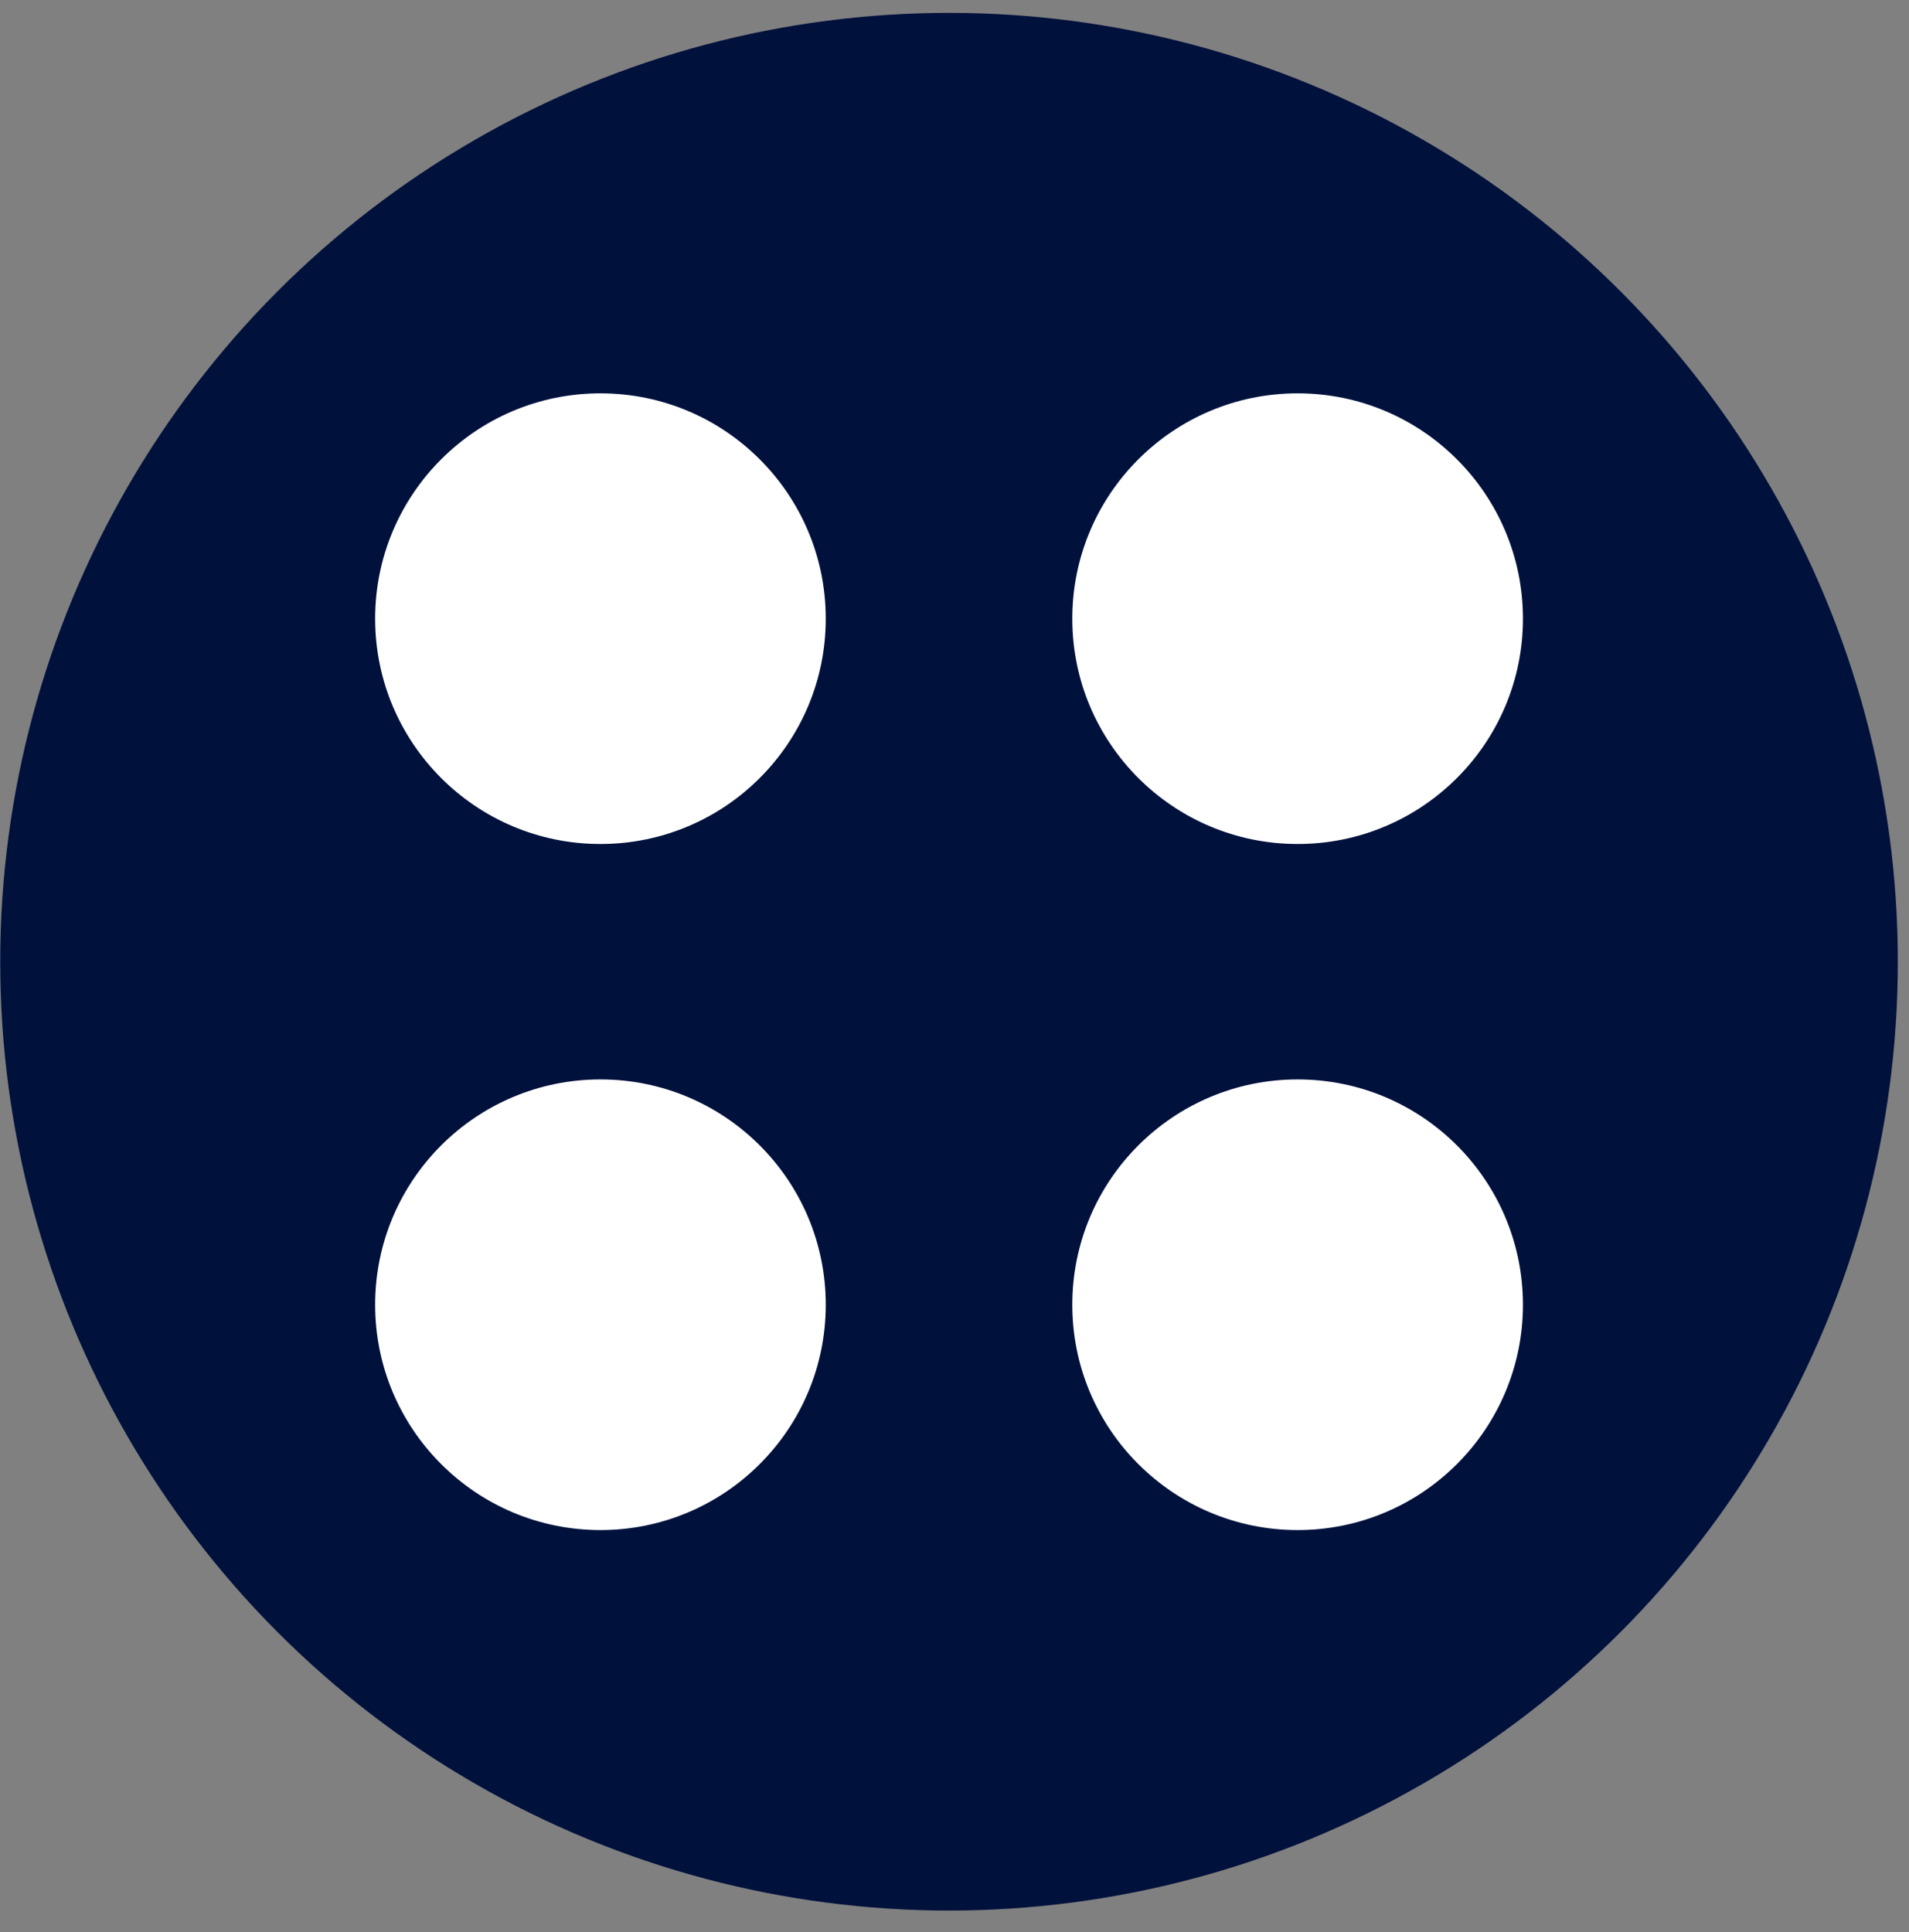 <svg width="82" height="83" viewBox="0 0 82 83" fill="none" xmlns="http://www.w3.org/2000/svg">
<rect x="0" y="0" width="82" height="83" fill="#808080" stroke="none"/>
<circle cx="40.765" cy="41.308" r="40.755" fill="#00113C"/>
<path d="M35.47 26.574C35.47 31.919 31.137 36.252 25.792 36.252C20.447 36.252 16.114 31.919 16.114 26.574C16.114 21.229 20.447 16.895 25.792 16.895C31.137 16.895 35.47 21.229 35.47 26.574Z" fill="white"/>
<path d="M65.417 26.574C65.417 31.919 61.084 36.252 55.739 36.252C50.394 36.252 46.06 31.919 46.06 26.574C46.06 21.229 50.394 16.895 55.739 16.895C61.084 16.895 65.417 21.229 65.417 26.574Z" fill="white"/>
<path d="M35.47 56.042C35.47 61.387 31.137 65.72 25.792 65.72C20.447 65.72 16.114 61.387 16.114 56.042C16.114 50.697 20.447 46.364 25.792 46.364C31.137 46.364 35.47 50.697 35.47 56.042Z" fill="white"/>
<path d="M65.417 56.042C65.417 61.387 61.084 65.72 55.739 65.72C50.394 65.72 46.06 61.387 46.06 56.042C46.06 50.697 50.394 46.364 55.739 46.364C61.084 46.364 65.417 50.697 65.417 56.042Z" fill="white"/>
</svg>
